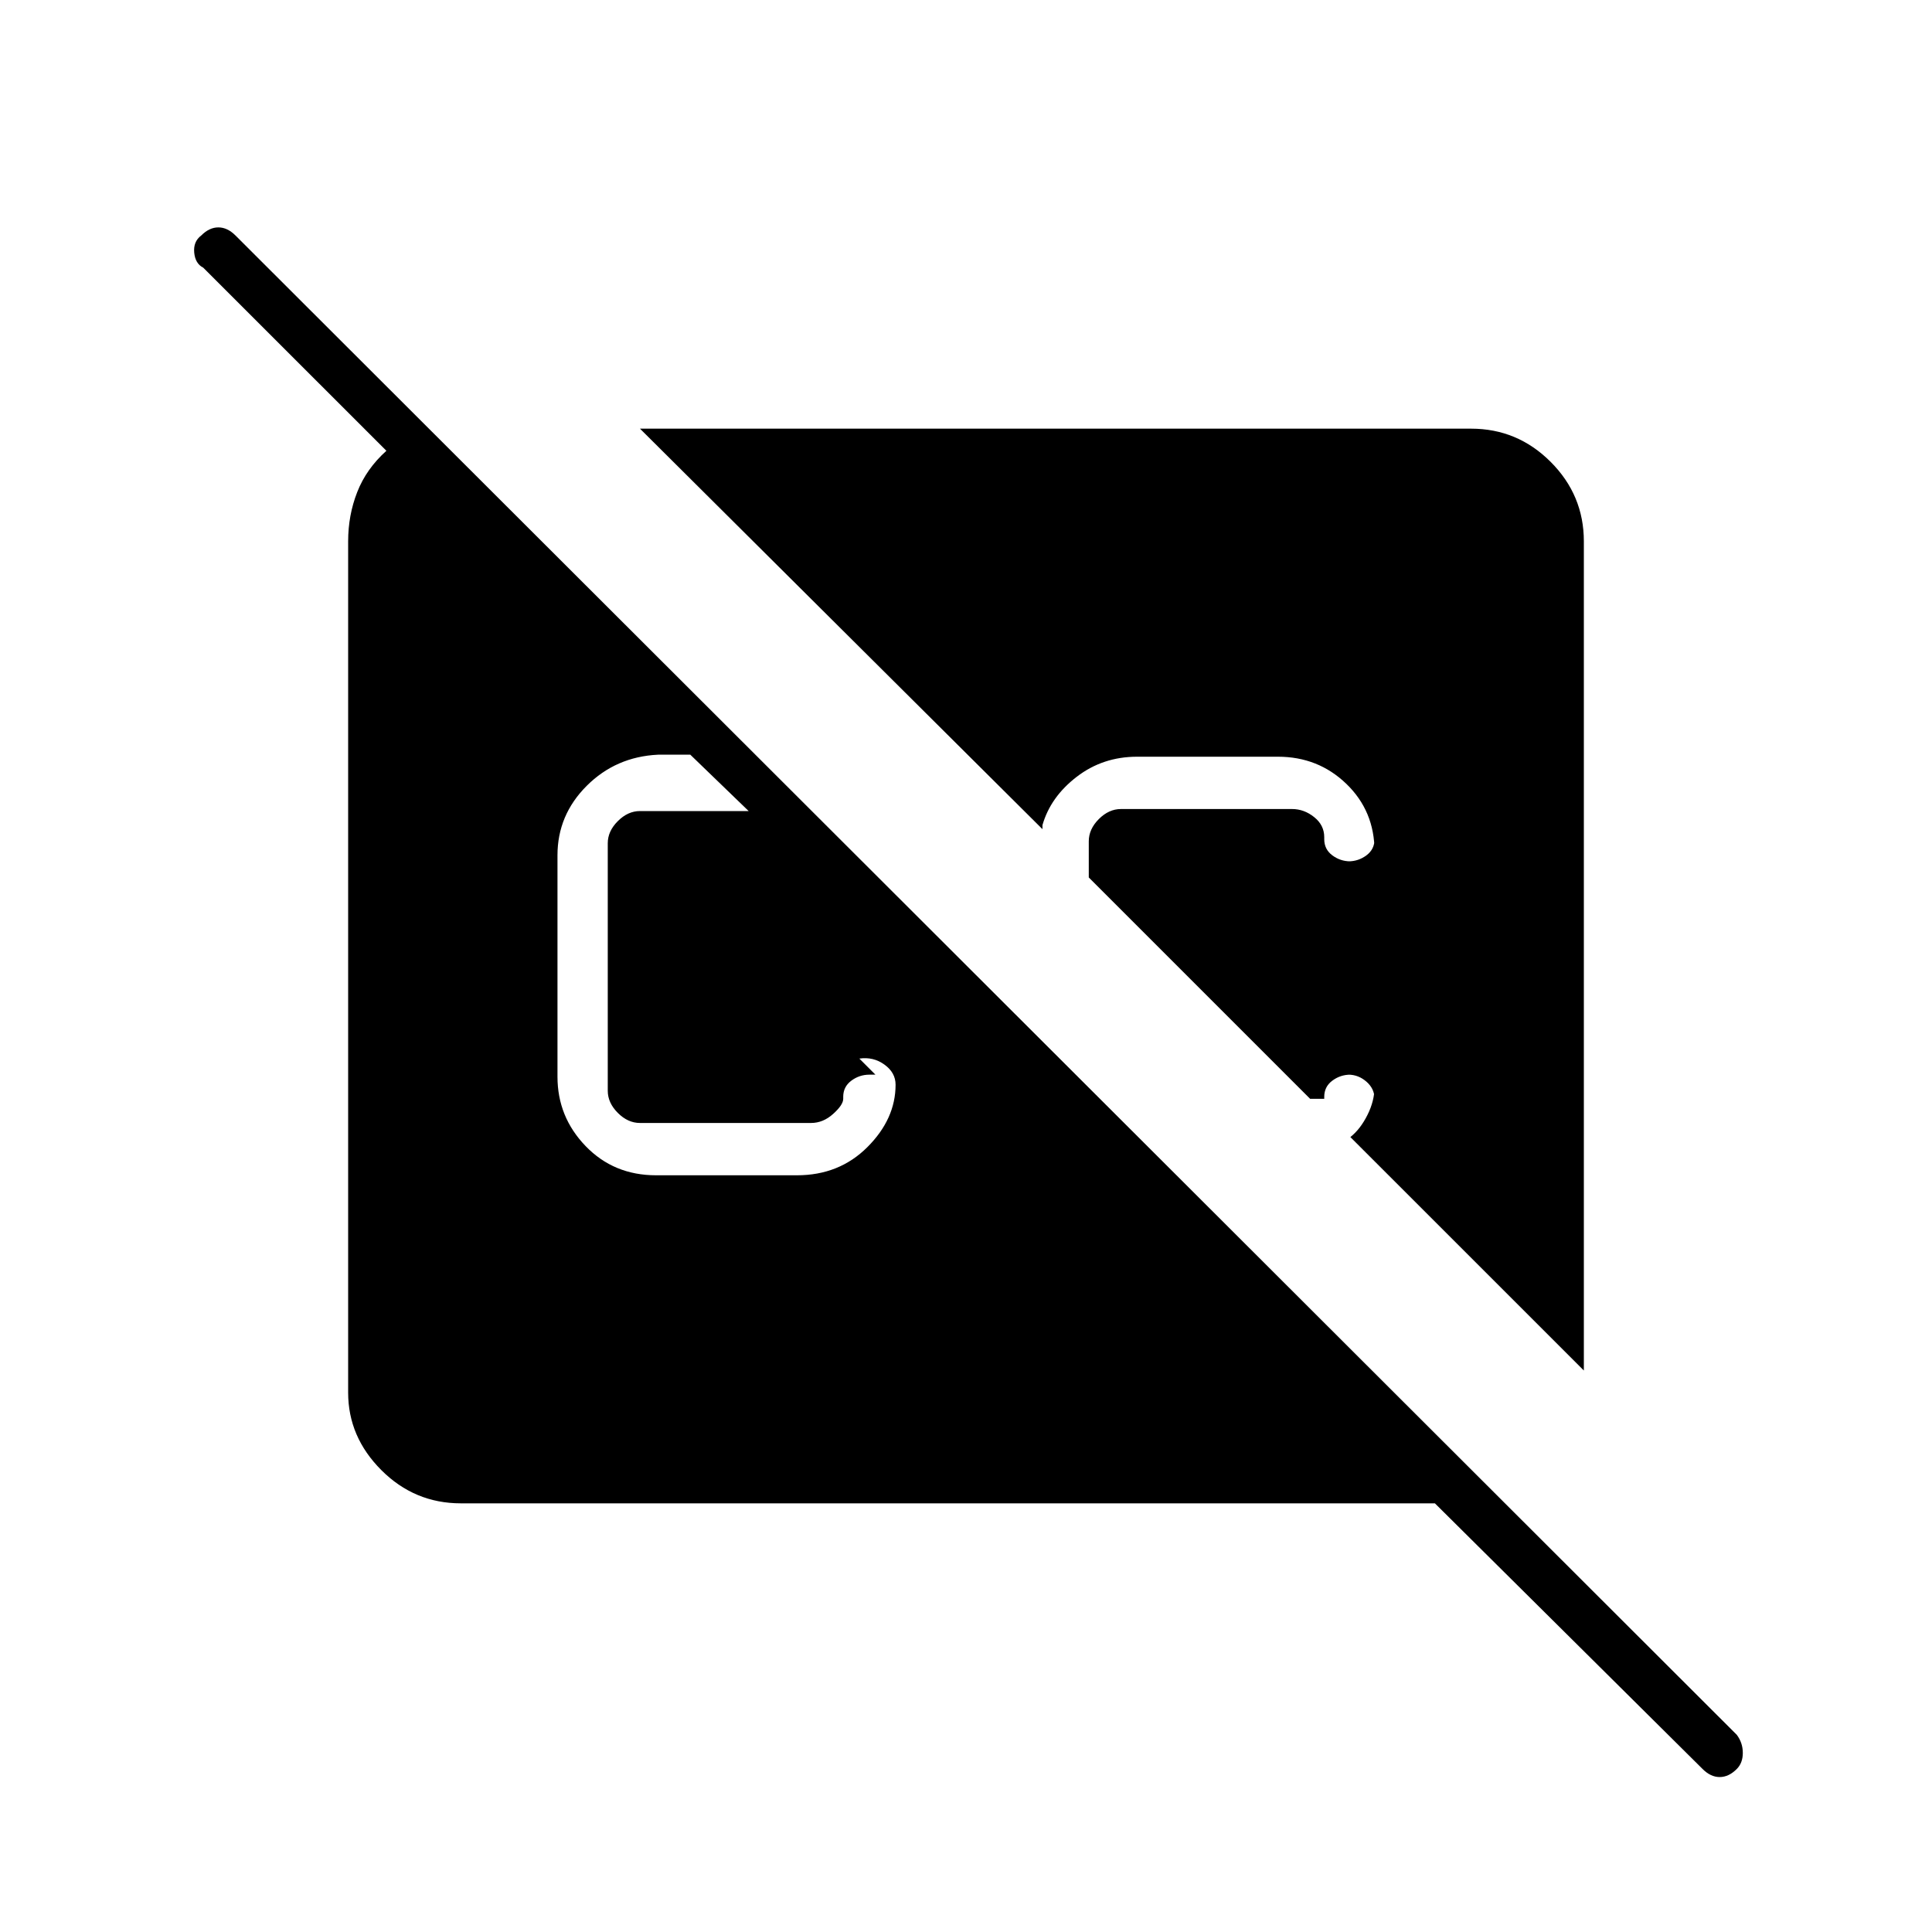 <svg xmlns="http://www.w3.org/2000/svg" height="40" width="40"><path d="M9.542 31.125Q8.583 31.125 7.896 30.438Q7.208 29.75 7.208 28.833V11.208Q7.208 10.667 7.396 10.188Q7.583 9.708 8 9.333L4.208 5.542Q4.042 5.458 4.021 5.229Q4 5 4.167 4.875Q4.333 4.708 4.521 4.708Q4.708 4.708 4.875 4.875L35.958 35.917Q36.083 36.083 36.083 36.292Q36.083 36.5 35.958 36.625Q35.792 36.792 35.604 36.792Q35.417 36.792 35.25 36.625L29.708 31.125ZM32.792 28.375 27.958 23.542Q28.167 23.375 28.312 23.083Q28.458 22.792 28.458 22.5V22.75Q28.458 22.542 28.292 22.396Q28.125 22.25 27.917 22.25H27.958Q27.75 22.25 27.583 22.375Q27.417 22.5 27.417 22.708V22.75H27.125L22.542 18.167V17.417Q22.542 17.167 22.75 16.958Q22.958 16.75 23.208 16.75H26.75Q27 16.75 27.208 16.917Q27.417 17.083 27.417 17.333V17.375Q27.417 17.583 27.583 17.708Q27.75 17.833 27.958 17.833H27.917Q28.125 17.833 28.292 17.708Q28.458 17.583 28.458 17.375V17.625Q28.458 16.792 27.875 16.229Q27.292 15.667 26.458 15.667H23.542Q22.833 15.667 22.292 16.083Q21.75 16.5 21.583 17.083V17.167L13.25 8.875H30.458Q31.417 8.875 32.104 9.562Q32.792 10.25 32.792 11.208ZM13.583 24.333H16.5Q17.375 24.333 17.958 23.75Q18.542 23.167 18.542 22.458Q18.542 22.208 18.312 22.042Q18.083 21.875 17.792 21.917L18.125 22.25H18Q17.792 22.25 17.625 22.375Q17.458 22.5 17.458 22.708V22.75Q17.458 22.875 17.25 23.062Q17.042 23.25 16.792 23.25H13.25Q13 23.25 12.792 23.042Q12.583 22.833 12.583 22.583V17.458Q12.583 17.208 12.792 17Q13 16.792 13.25 16.792H15.5L14.292 15.625H13.625Q12.75 15.667 12.146 16.271Q11.542 16.875 11.542 17.708V22.292Q11.542 23.125 12.125 23.729Q12.708 24.333 13.583 24.333Z"/></svg>